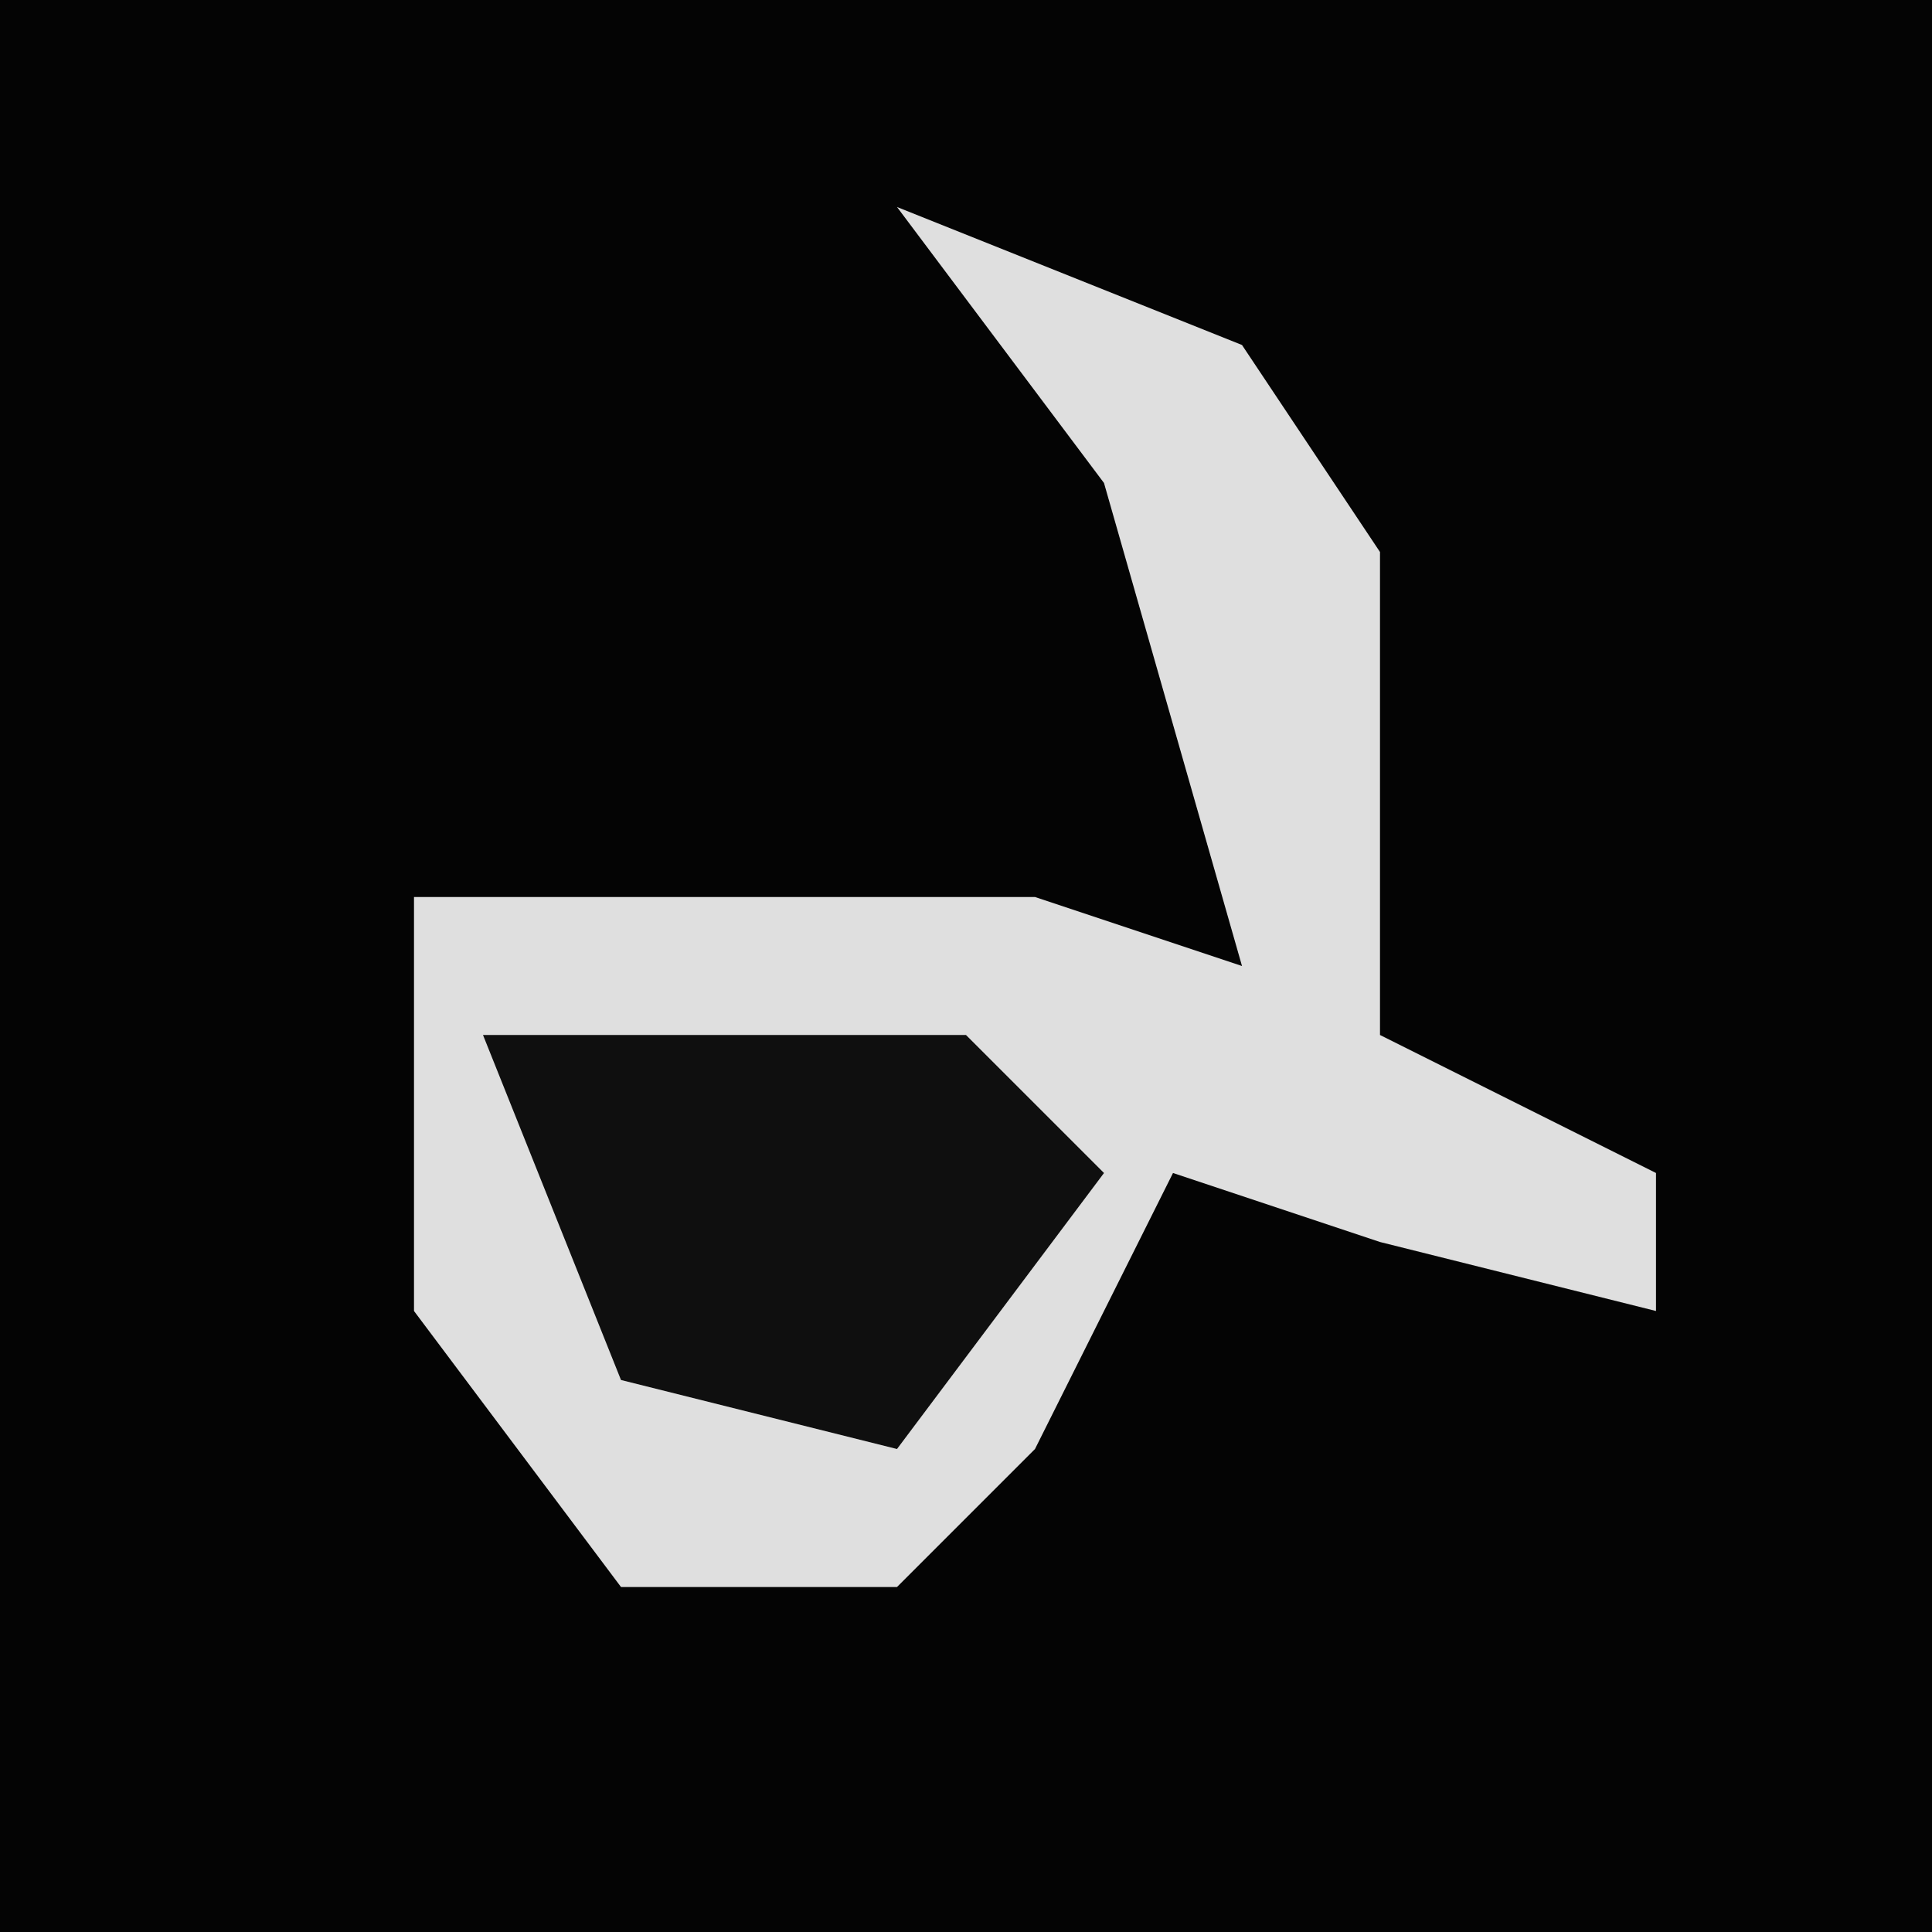 <?xml version="1.0" encoding="UTF-8"?>
<svg version="1.1" xmlns="http://www.w3.org/2000/svg" width="28" height="28">
<path d="M0,0 L28,0 L28,28 L0,28 Z " fill="#040404" transform="translate(0,0)"/>
<path d="M0,0 L5,2 L7,5 L7,12 L11,14 L11,16 L7,15 L4,14 L2,18 L0,20 L-4,20 L-7,16 L-7,10 L2,10 L5,11 L3,4 Z " fill="#DFDFDF" transform="translate(13,3)"/>
<path d="M0,0 L7,0 L9,2 L6,6 L2,5 Z " fill="#0F0F0F" transform="translate(7,15)"/>
</svg>
